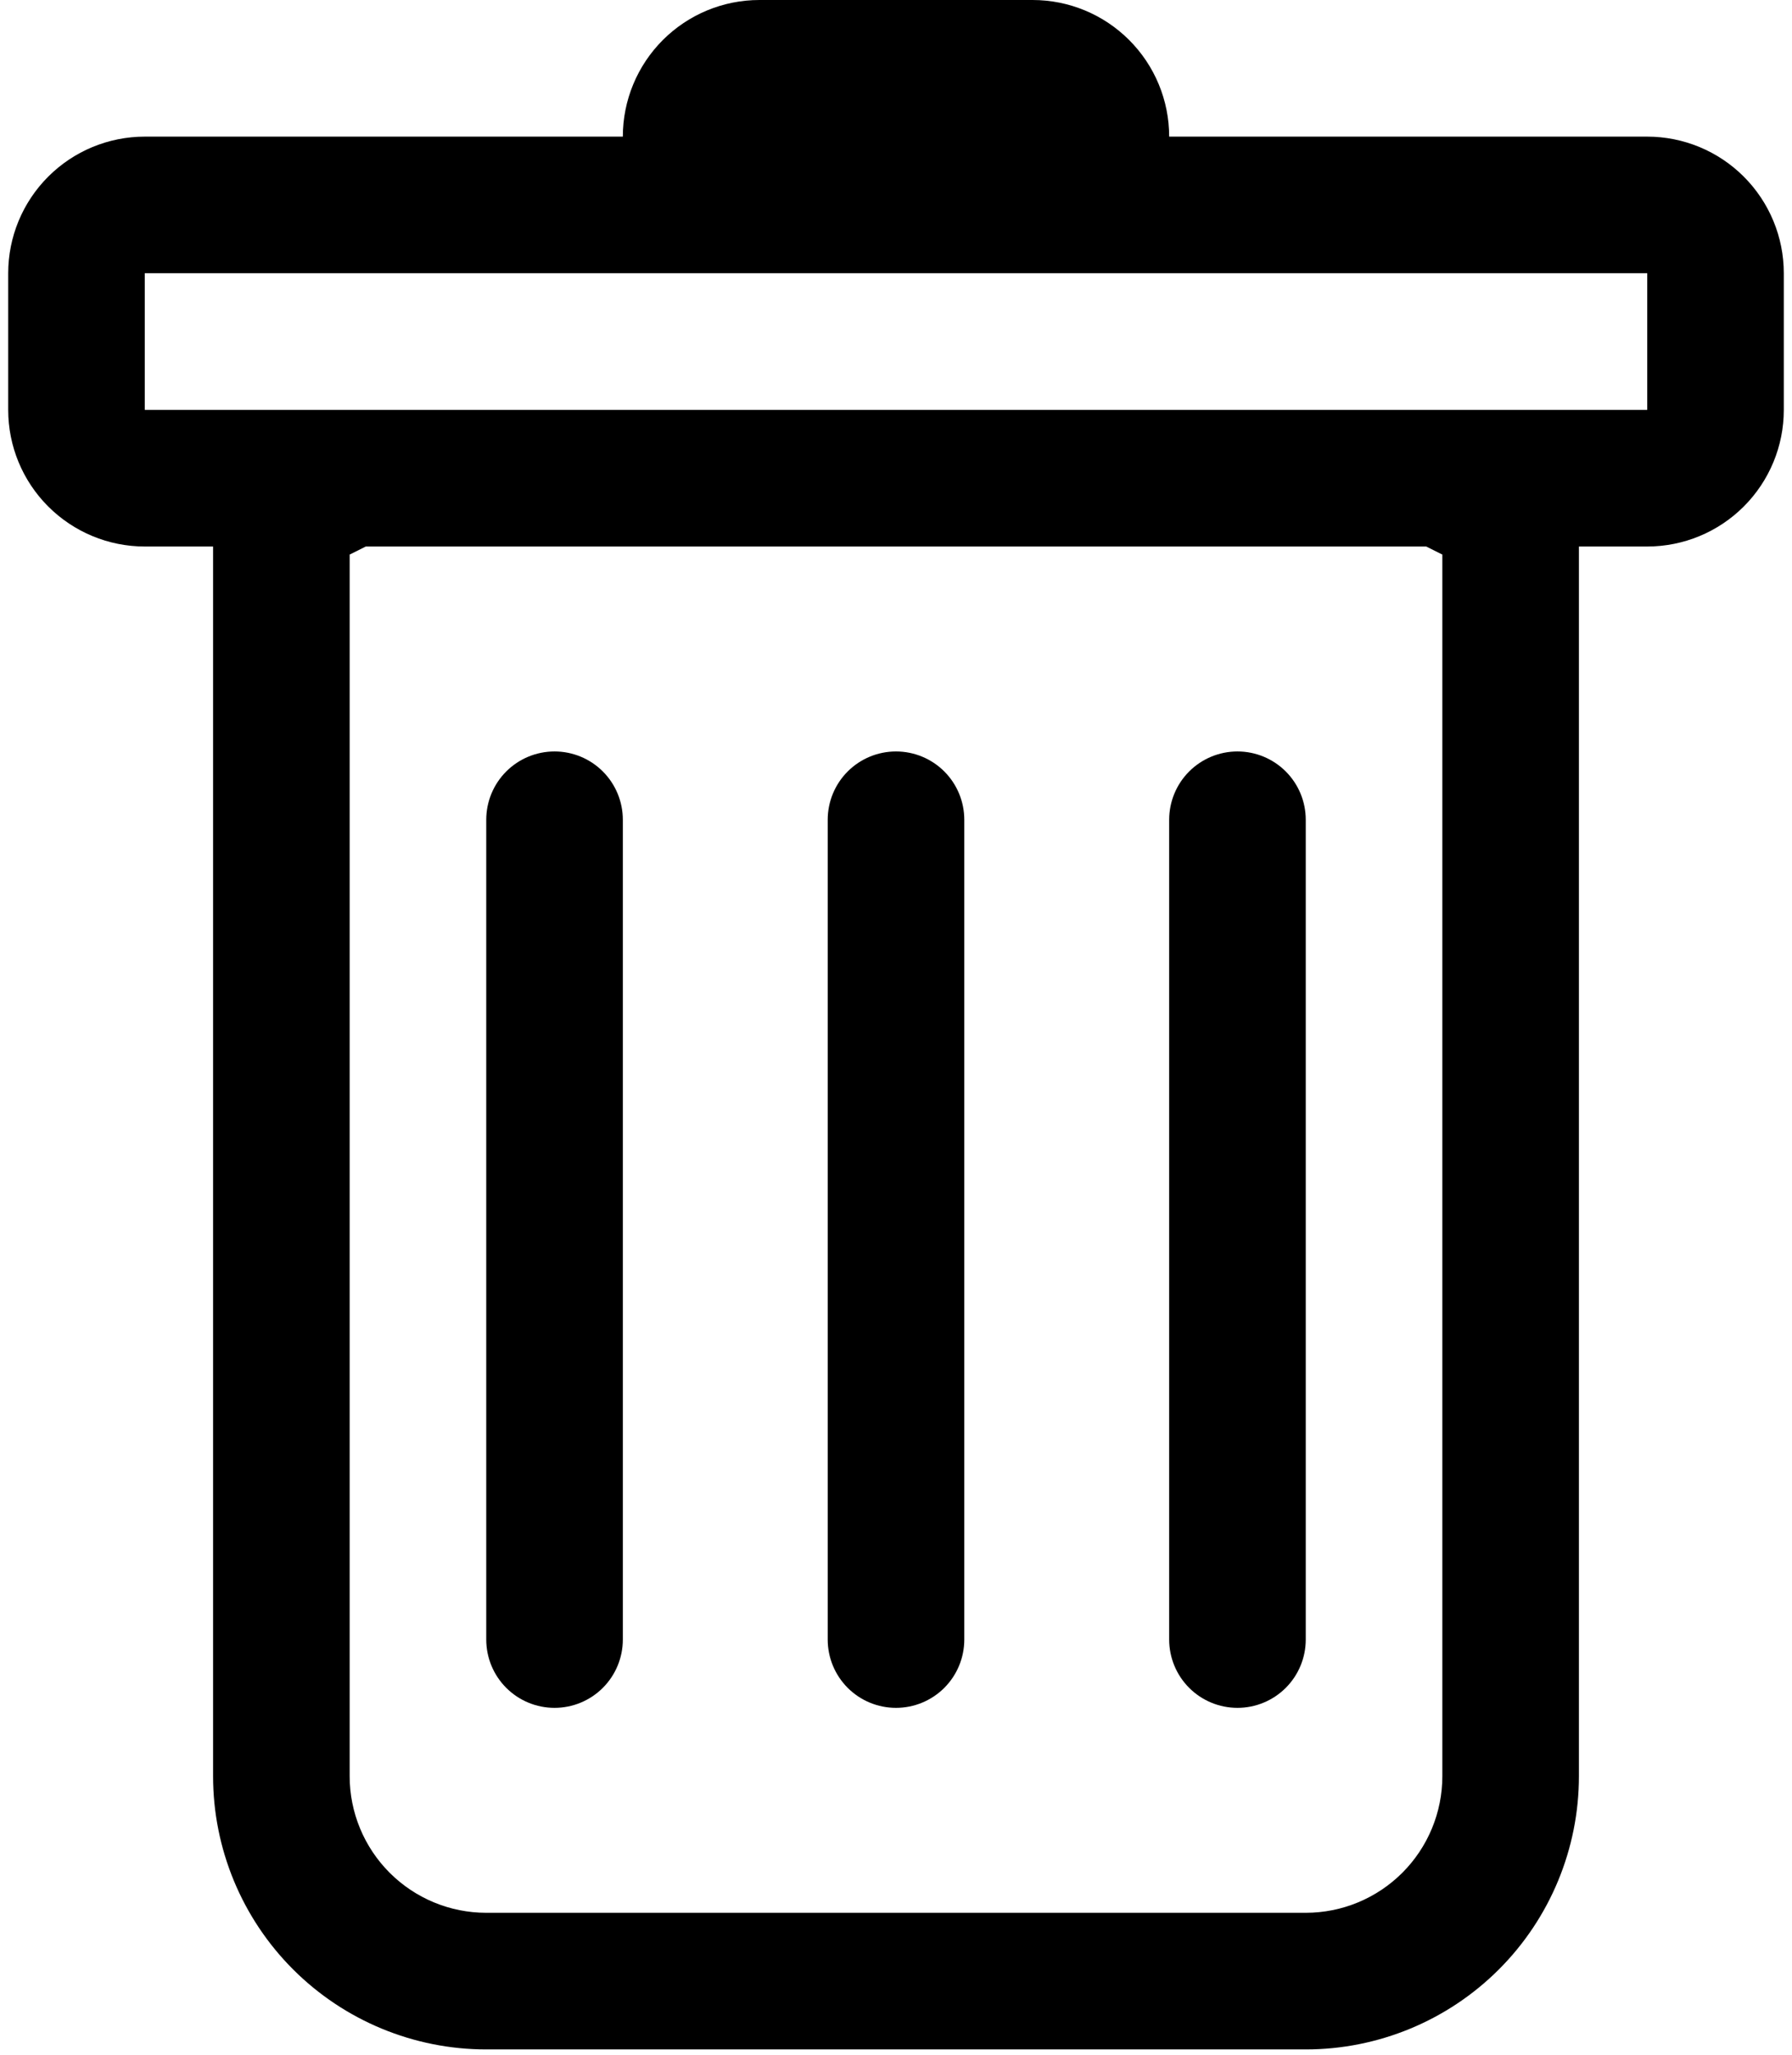 <svg width="82" height="94" viewBox="0 0 82 94" fill="none" xmlns="http://www.w3.org/2000/svg">
<path fill-rule="evenodd" clip-rule="evenodd" d="M79.794 23.169C80.966 21.997 81.625 20.408 81.625 18.75V12.5C81.625 10.842 80.966 9.253 79.794 8.081C78.622 6.908 77.033 6.25 75.375 6.25H53.5C53.5 4.592 52.842 3.003 51.669 1.831C50.497 0.658 48.908 0 47.25 0H34.75C33.092 0 31.503 0.658 30.331 1.831C29.159 3.003 28.5 4.592 28.5 6.25H6.625C4.967 6.25 3.378 6.908 2.206 8.081C1.033 9.253 0.375 10.842 0.375 12.5V18.75C0.375 20.408 1.033 21.997 2.206 23.169C3.378 24.341 4.967 25 6.625 25H9.75V81.25C9.75 84.565 11.067 87.745 13.411 90.089C15.755 92.433 18.935 93.75 22.25 93.75H59.75C63.065 93.75 66.245 92.433 68.589 90.089C70.933 87.745 72.25 84.565 72.25 81.25V25H75.375C77.033 25 78.622 24.341 79.794 23.169ZM16 25.369L16.738 25H65.263L66 25.369V81.25C66 82.908 65.341 84.497 64.169 85.669C62.997 86.841 61.408 87.5 59.75 87.5H22.25C20.592 87.5 19.003 86.841 17.831 85.669C16.659 84.497 16 82.908 16 81.25V25.369ZM6.625 12.5V18.75H75.375V12.5H6.625ZM27.585 35.29C26.999 34.704 26.204 34.375 25.375 34.375C24.546 34.375 23.751 34.704 23.165 35.29C22.579 35.876 22.25 36.671 22.25 37.5V75C22.25 75.829 22.579 76.624 23.165 77.21C23.751 77.796 24.546 78.125 25.375 78.125C26.204 78.125 26.999 77.796 27.585 77.21C28.171 76.624 28.5 75.829 28.5 75V37.5C28.5 36.671 28.171 35.876 27.585 35.29ZM43.21 35.29C42.624 34.704 41.829 34.375 41 34.375C40.171 34.375 39.376 34.704 38.79 35.29C38.204 35.876 37.875 36.671 37.875 37.5V75C37.875 75.829 38.204 76.624 38.79 77.21C39.376 77.796 40.171 78.125 41 78.125C41.829 78.125 42.624 77.796 43.21 77.21C43.796 76.624 44.125 75.829 44.125 75V37.5C44.125 36.671 43.796 35.876 43.21 35.29ZM58.835 35.29C59.421 35.876 59.75 36.671 59.75 37.5V75C59.75 75.829 59.421 76.624 58.835 77.21C58.249 77.796 57.454 78.125 56.625 78.125C55.796 78.125 55.001 77.796 54.415 77.21C53.829 76.624 53.5 75.829 53.5 75V37.5C53.5 36.671 53.829 35.876 54.415 35.29C55.001 34.704 55.796 34.375 56.625 34.375C57.454 34.375 58.249 34.704 58.835 35.29Z" fill="black"/>
</svg>
